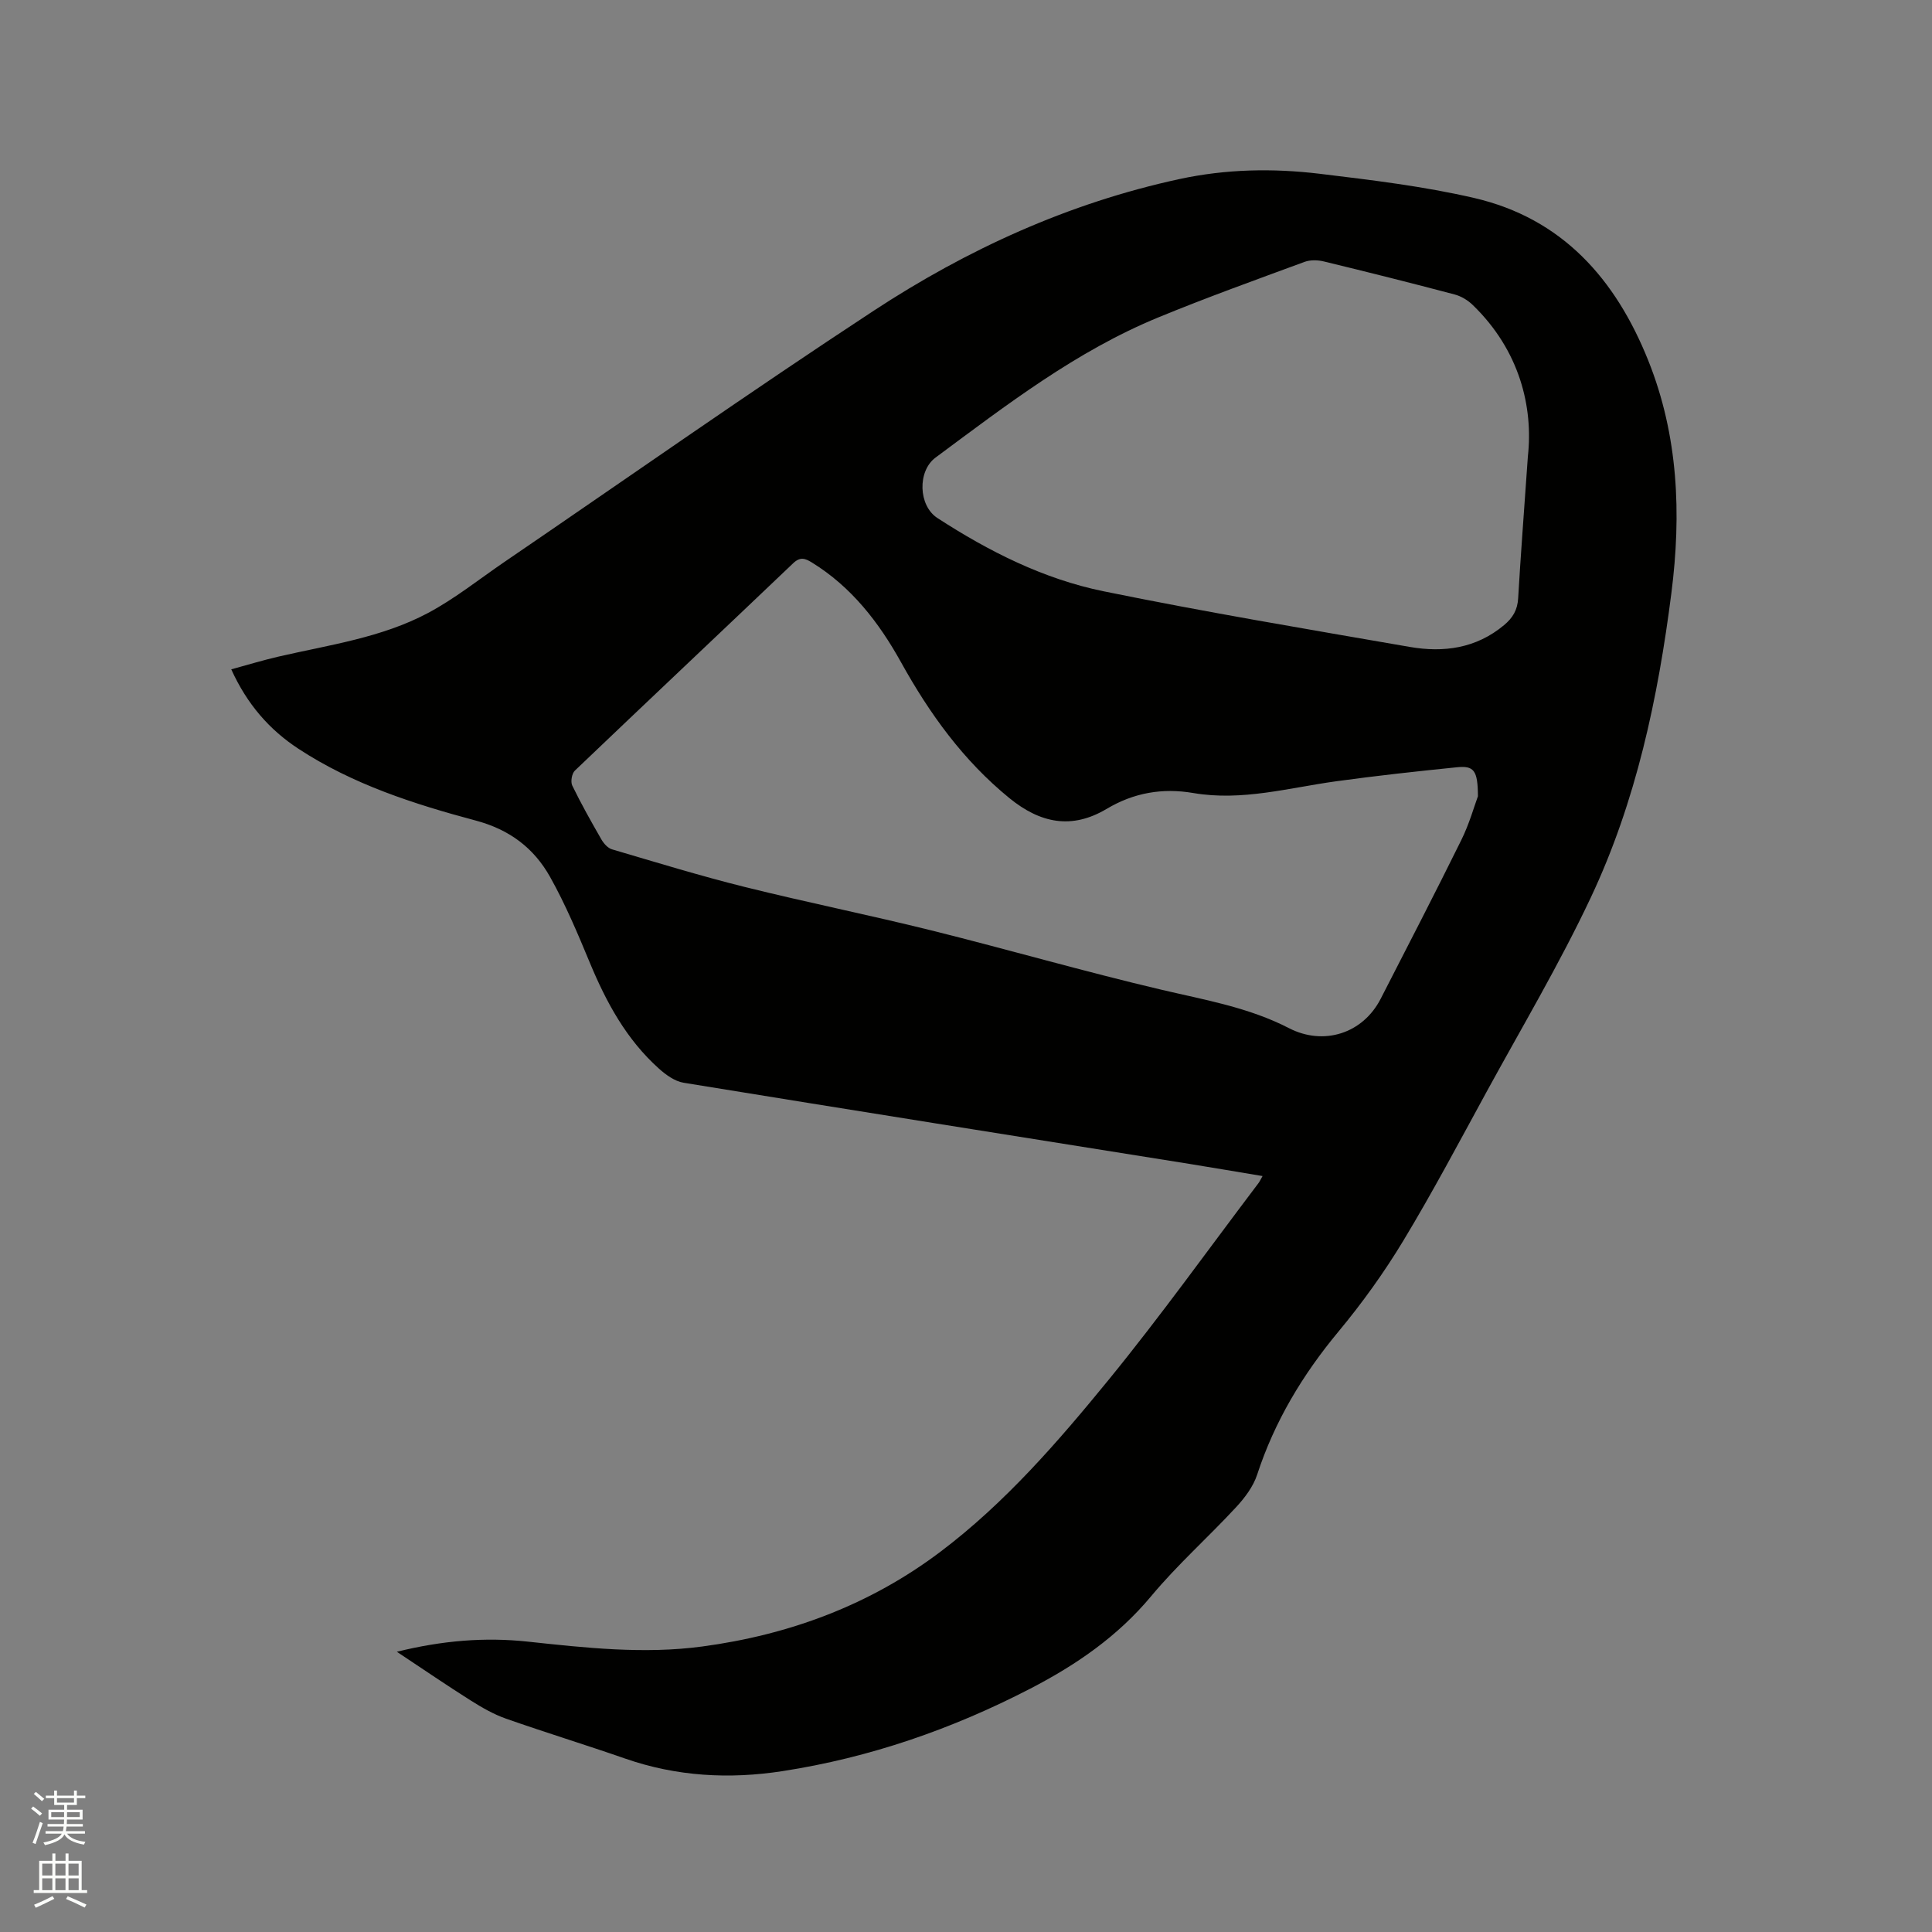 <svg enable-background="new 0 0 400 400" viewBox="0 0 400 400" xmlns="http://www.w3.org/2000/svg"><rect x="0" y="0" width="400" height="400" fill="#808080" stroke="none"/><path d="m6.44 374.46.42-.45c.65.47 1.27.95 1.85 1.44l-.45.49c-.65-.56-1.25-1.06-1.82-1.48m.93 7.33-.63-.26c.55-1.36 1.05-2.8 1.52-4.33.19.1.38.19.59.27-.46 1.29-.95 2.73-1.48 4.32m-.38-10.38.44-.42c.43.34 1.01.82 1.74 1.44l-.49.49c-.53-.51-1.09-1.01-1.69-1.51m2.5.35h1.72v-1.04h.59v1.04h3.52v-1.04h.59v1.04h1.75v.53h-1.75v1.42h-2.03v.97h3.22v2.03h-3.24c0 .35-.01.66-.03.93h3.32v.53h-3.37c-.03.27-.08.58-.15.94h3.96v.53h-3.71c.67.92 1.93 1.48 3.79 1.68-.13.24-.23.44-.29.59-2.13-.38-3.48-1.08-4.04-2.12-.43.97-1.77 1.72-4.03 2.23-.09-.19-.2-.37-.33-.55 2.1-.42 3.37-1.03 3.81-1.83h-3.36v-.53h3.58c.08-.29.13-.61.16-.94h-3.33v-.53h3.39c.02-.27.04-.58.04-.93h-3.23v-2.03h3.25v-.97h-2.07v-1.42h-1.73zm1.12 3.44v1h2.65c.01-.3.02-.44.01-.4v-.25-.35zm1.19-2h3.52v-.91h-3.52zm4.71 2h-2.63v.59c0 .15-.01.28-.01.4h2.64z" fill="#fbfcfa"/><path d="m13.56 383.74h.63v1.52h2.72v6.07h1.13v.6h-11.06v-.6h1.13v-6.07h2.73v-1.52h.63v1.52h2.1v-1.52zm-2.69 8.83.38.56c-1.24.63-2.53 1.25-3.85 1.85-.1-.21-.21-.42-.34-.63 1.36-.55 2.63-1.15 3.81-1.78m-2.13-4.27h2.1v-2.45h-2.1zm0 3.04h2.1v-2.46h-2.1zm2.72-3.04h2.1v-2.45h-2.1zm0 3.04h2.1v-2.46h-2.1zm6.07 3.6c-1.41-.71-2.7-1.3-3.86-1.78l.35-.56c1.45.62 2.75 1.19 3.88 1.72zm-1.25-9.09h-2.1v2.45h2.1zm-2.09 5.49h2.1v-2.46h-2.1z" fill="#fbfcfa"/><path d="m82.16 341.98c9.44-2.33 18.23-3.05 27.1-2.1 12.02 1.29 24.04 2.63 36.13 1.01 18.06-2.42 34.73-8.61 49.32-19.62 13.37-10.09 24.32-22.74 34.84-35.62 10.77-13.2 20.71-27.1 31-40.69.25-.33.42-.72.85-1.47-5.19-.86-10.14-1.71-15.09-2.51-34.93-5.58-69.87-11.12-104.78-16.81-1.82-.3-3.66-1.63-5.1-2.92-6.7-6-10.88-13.67-14.29-21.88-2.51-6.04-5.06-12.12-8.25-17.81-3.35-5.97-8.36-9.8-15.42-11.68-12.76-3.41-25.42-7.48-36.64-14.83-6.06-3.96-10.68-9.26-13.95-16.47 3.37-.92 6.54-1.89 9.75-2.63 10.51-2.43 21.36-3.91 30.99-9.04 5.57-2.97 10.58-6.99 15.82-10.57 25.47-17.37 50.7-35.12 76.47-52.02 19.4-12.72 40.37-22.29 63.25-27.24 9.66-2.09 19.38-2.27 29.08-1.1 10.69 1.29 21.46 2.58 31.93 5 18.26 4.22 29.32 16.77 36.08 33.65 6.25 15.6 6.88 31.81 4.79 48.18-2.77 21.72-7.3 43.12-16.68 63.01-6.49 13.77-14.3 26.91-21.61 40.29-5.63 10.31-11.14 20.72-17.21 30.77-3.98 6.59-8.53 12.92-13.45 18.84-7.4 8.91-13.2 18.55-16.81 29.59-.81 2.48-2.58 4.82-4.39 6.77-5.76 6.22-12.15 11.9-17.56 18.4-6.95 8.34-15.52 14.22-25.01 19.13-16.21 8.39-33.24 14.29-51.29 17.08-11.04 1.71-21.95 1.11-32.61-2.6-8.19-2.85-16.49-5.39-24.68-8.27-2.56-.9-4.98-2.3-7.28-3.75-4.96-3.13-9.81-6.45-15.3-10.09zm223.83-177.13c-.03-5.4-.83-6.36-4.41-5.99-8.31.84-16.62 1.75-24.9 2.89-9.83 1.35-19.53 4.16-29.6 2.44-6.4-1.1-12.34-.07-17.96 3.28-7.22 4.3-13.72 3-20.15-2.24-9.56-7.8-16.53-17.49-22.44-28.15-4.57-8.23-10.25-15.58-18.45-20.63-1.38-.85-2.41-1.22-3.86.16-15.04 14.34-30.17 28.58-45.2 42.94-.63.6-.92 2.3-.54 3.09 1.85 3.81 3.93 7.5 6.04 11.17.49.84 1.33 1.79 2.2 2.04 9.14 2.69 18.25 5.49 27.49 7.79 12.84 3.19 25.81 5.81 38.65 9 15.92 3.96 31.68 8.53 47.64 12.28 8.98 2.11 18.06 3.66 26.35 7.94 7.17 3.7 15.3 1.16 19.01-6.08 5.6-10.93 11.25-21.83 16.68-32.84 1.67-3.37 2.69-7.05 3.45-9.09zm10.34-70.36c1.12-10.11-1.63-21.89-11.42-31.35-1.01-.98-2.38-1.81-3.73-2.17-9-2.38-18.04-4.65-27.09-6.84-1.26-.31-2.81-.35-4 .09-10.12 3.73-20.28 7.38-30.26 11.49-17.03 7-31.5 18.17-46.14 29.03-3.76 2.79-3.57 9.94.39 12.51 10.65 6.91 21.98 12.63 34.41 15.17 21.04 4.3 42.24 7.85 63.4 11.52 7 1.21 13.72.31 19.49-4.5 1.84-1.53 2.81-3.17 2.94-5.61.51-8.79 1.19-17.57 2.01-29.34z" fill="#010100"/></svg>